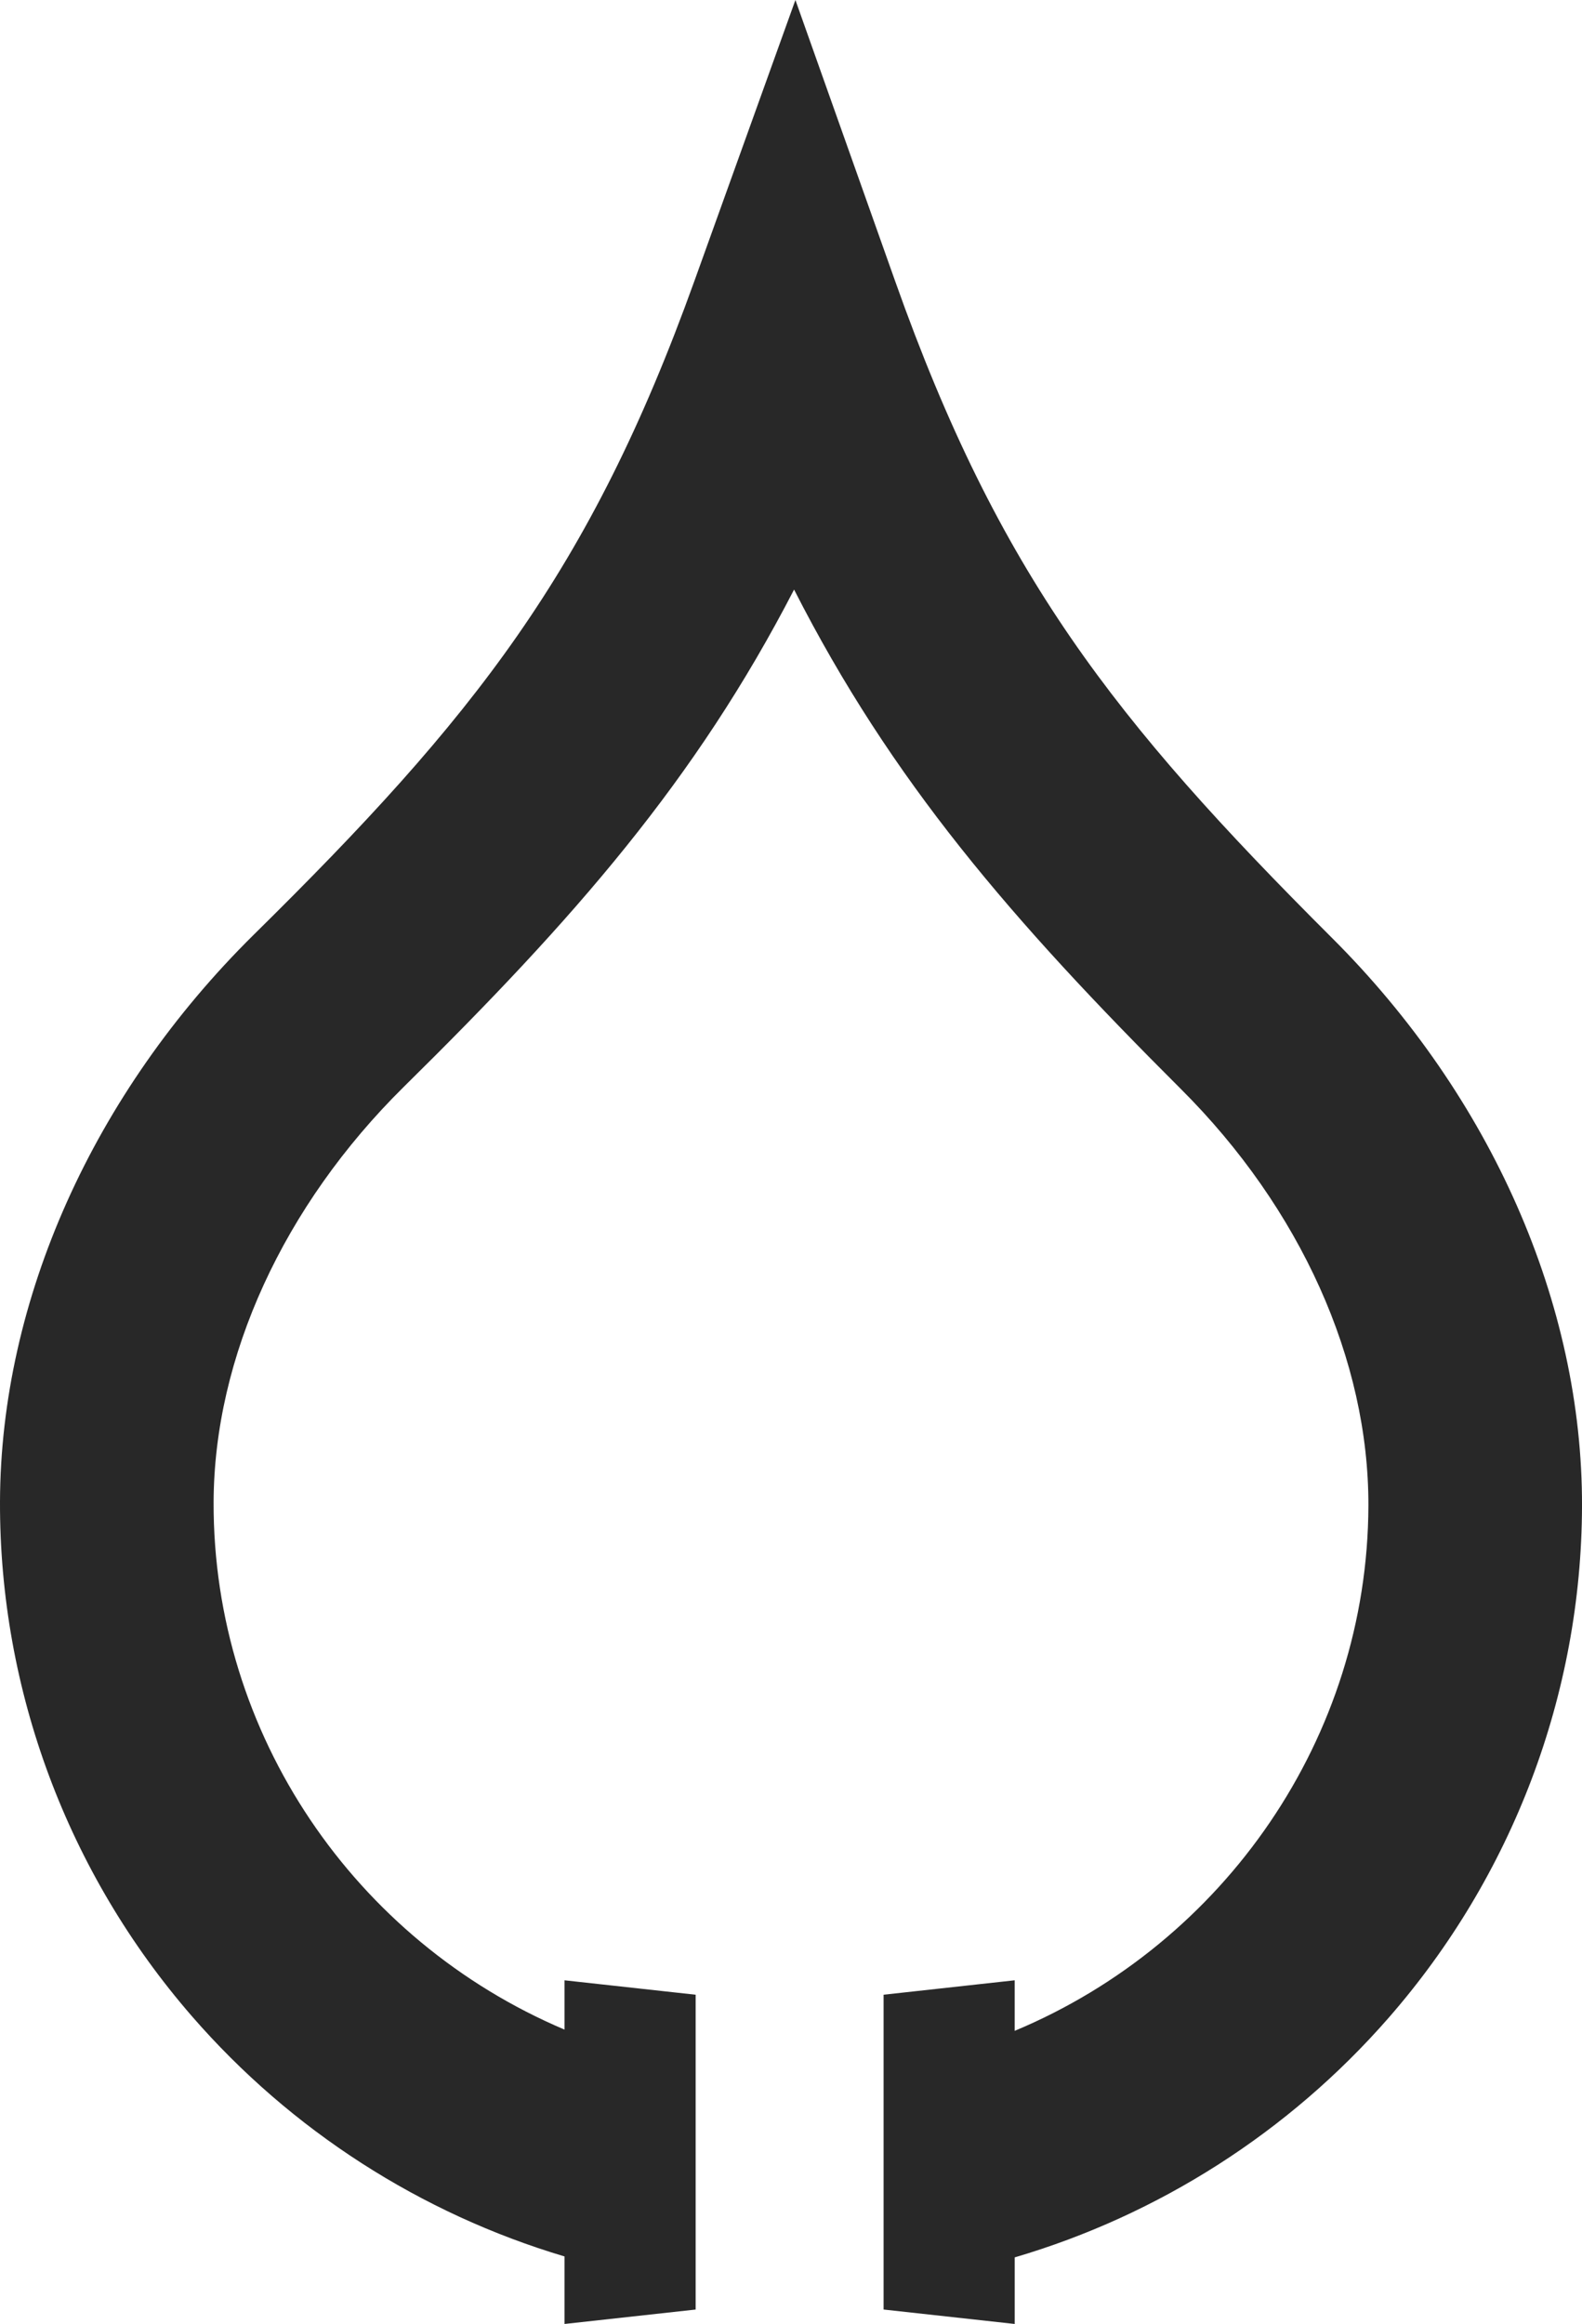<svg version="1.1" id="图层_1" x="0px" y="0px" width="136.242px" height="200px" viewBox="0 0 136.242 200" enable-background="new 0 0 136.242 200" xml:space="preserve" xmlns="http://www.w3.org/2000/svg" xmlns:xlink="http://www.w3.org/1999/xlink" xmlns:xml="http://www.w3.org/XML/1998/namespace">
  <path fill="#282828" d="M114.695,80.701c-18.784-18.74-28.669-31.339-37.584-56.448L68.501,0l-8.712,24.217
	C50.796,49.21,40.82,61.758,21.861,80.433C8.021,94.088,0.054,111.875,0,129.233c-0.047,16.242,5.824,31.971,16.533,44.288
	c8.555,9.841,19.724,16.988,32.085,20.669V200l11.292-1.241v-27.093l-11.292-1.241v4.243c-18.03-7.632-30.278-25.384-30.222-45.38
	c0.037-12.487,6.009-25.52,16.379-35.755c14.716-14.492,25.138-26.396,33.611-42.794c8.396,16.475,18.729,28.431,33.321,42.99
	c10.292,10.255,16.175,23.322,16.14,35.851c-0.063,19.955-12.414,37.656-30.461,45.194v-4.35l-11.291,1.241v27.093L87.387,200v-5.73
	c12.38-3.639,23.584-10.765,32.179-20.591c10.704-12.238,16.627-27.88,16.677-44.043C136.294,112.229,128.44,94.393,114.695,80.701z
	" class="color c1"/>
</svg>